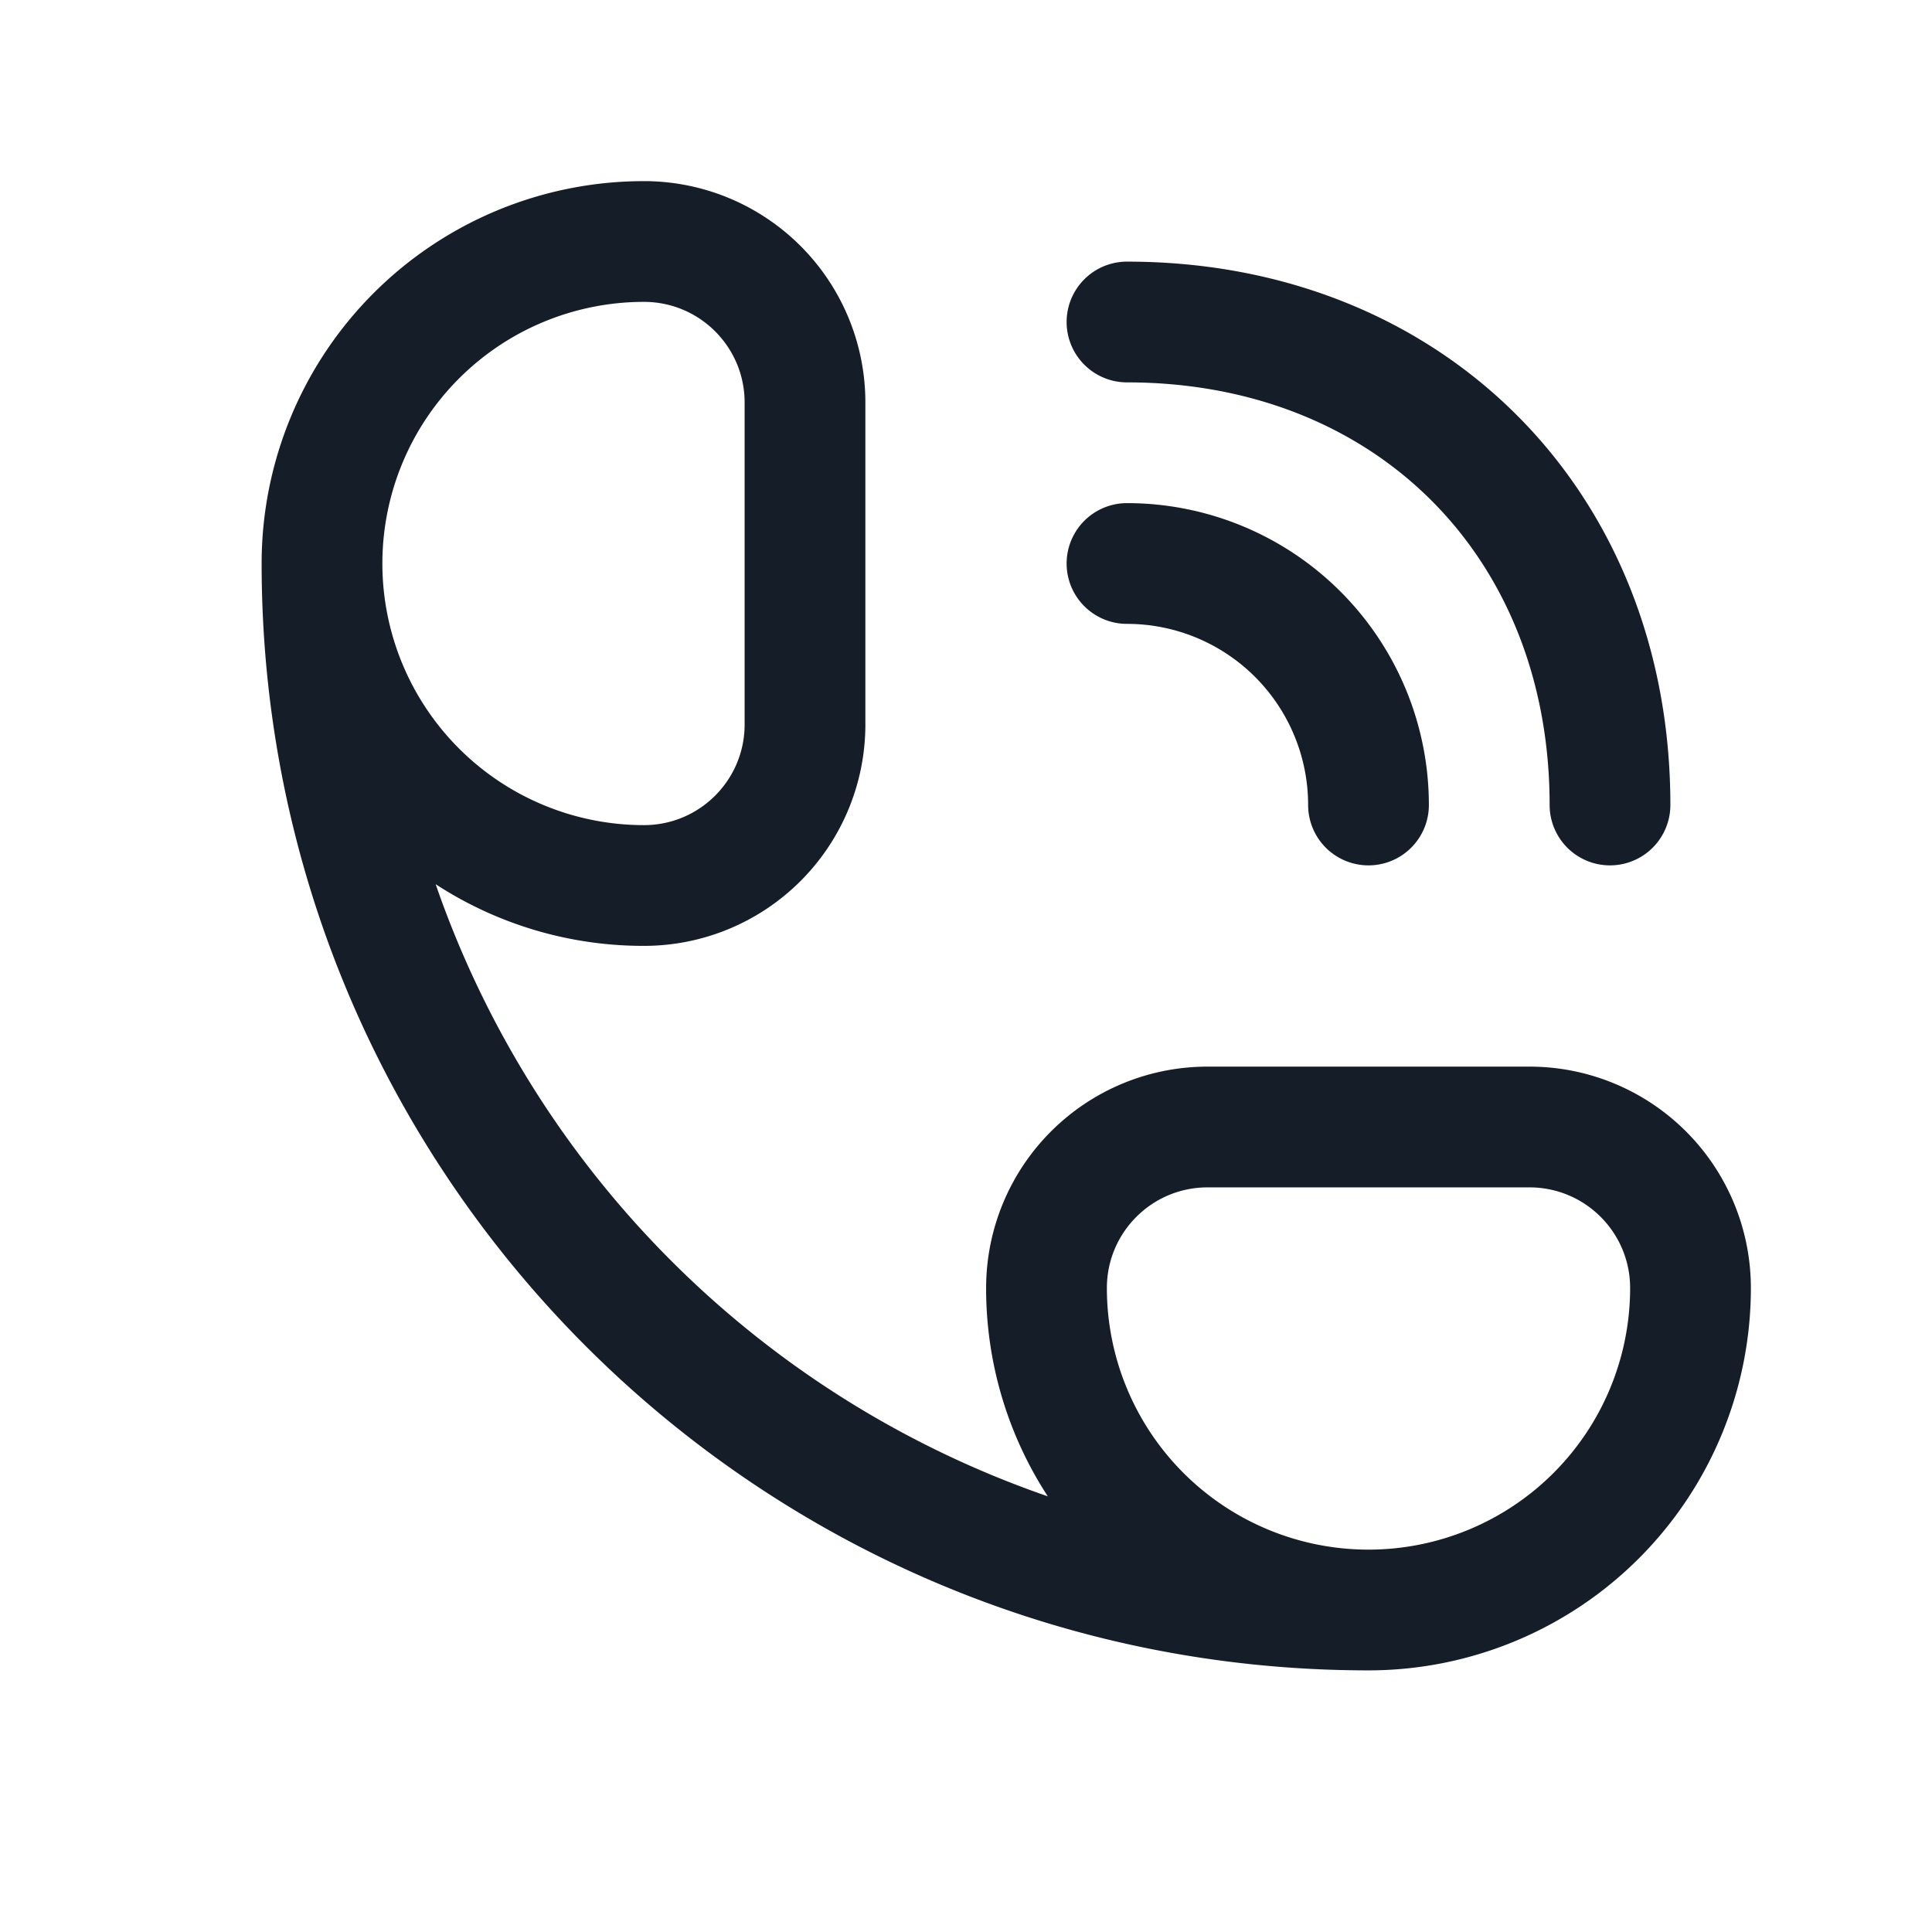 <svg xmlns="http://www.w3.org/2000/svg" viewBox="0 0 24 24"><path fill="#151E28" d="M8 2.25A2.75 2.75 0 0 1 10.75 5v4A2.75 2.75 0 0 1 8 11.75a4.727 4.727 0 0 1-2.588-.766 12.288 12.288 0 0 0 7.604 7.604A4.728 4.728 0 0 1 12.25 16 2.75 2.75 0 0 1 15 13.25h4A2.75 2.75 0 0 1 21.75 16 4.75 4.75 0 0 1 17 20.75C9.406 20.75 3.25 14.594 3.25 7A4.75 4.75 0 0 1 8 2.25ZM20.25 16c0-.69-.56-1.25-1.25-1.25h-4c-.69 0-1.25.56-1.25 1.25a3.25 3.25 0 1 0 6.5 0ZM4.75 7A3.25 3.25 0 0 0 8 10.25c.69 0 1.25-.56 1.25-1.25V5c0-.69-.56-1.25-1.25-1.25A3.25 3.25 0 0 0 4.75 7ZM20 10.75a.75.75 0 0 1-.75-.75c0-3.086-2.164-5.25-5.25-5.25a.75.75 0 0 1 0-1.5c3.914 0 6.75 2.836 6.75 6.75a.75.75 0 0 1-.75.75ZM16.25 10A2.25 2.25 0 0 0 14 7.75a.75.75 0 0 1 0-1.5A3.75 3.75 0 0 1 17.75 10a.75.75 0 0 1-1.5 0Z"/></svg>